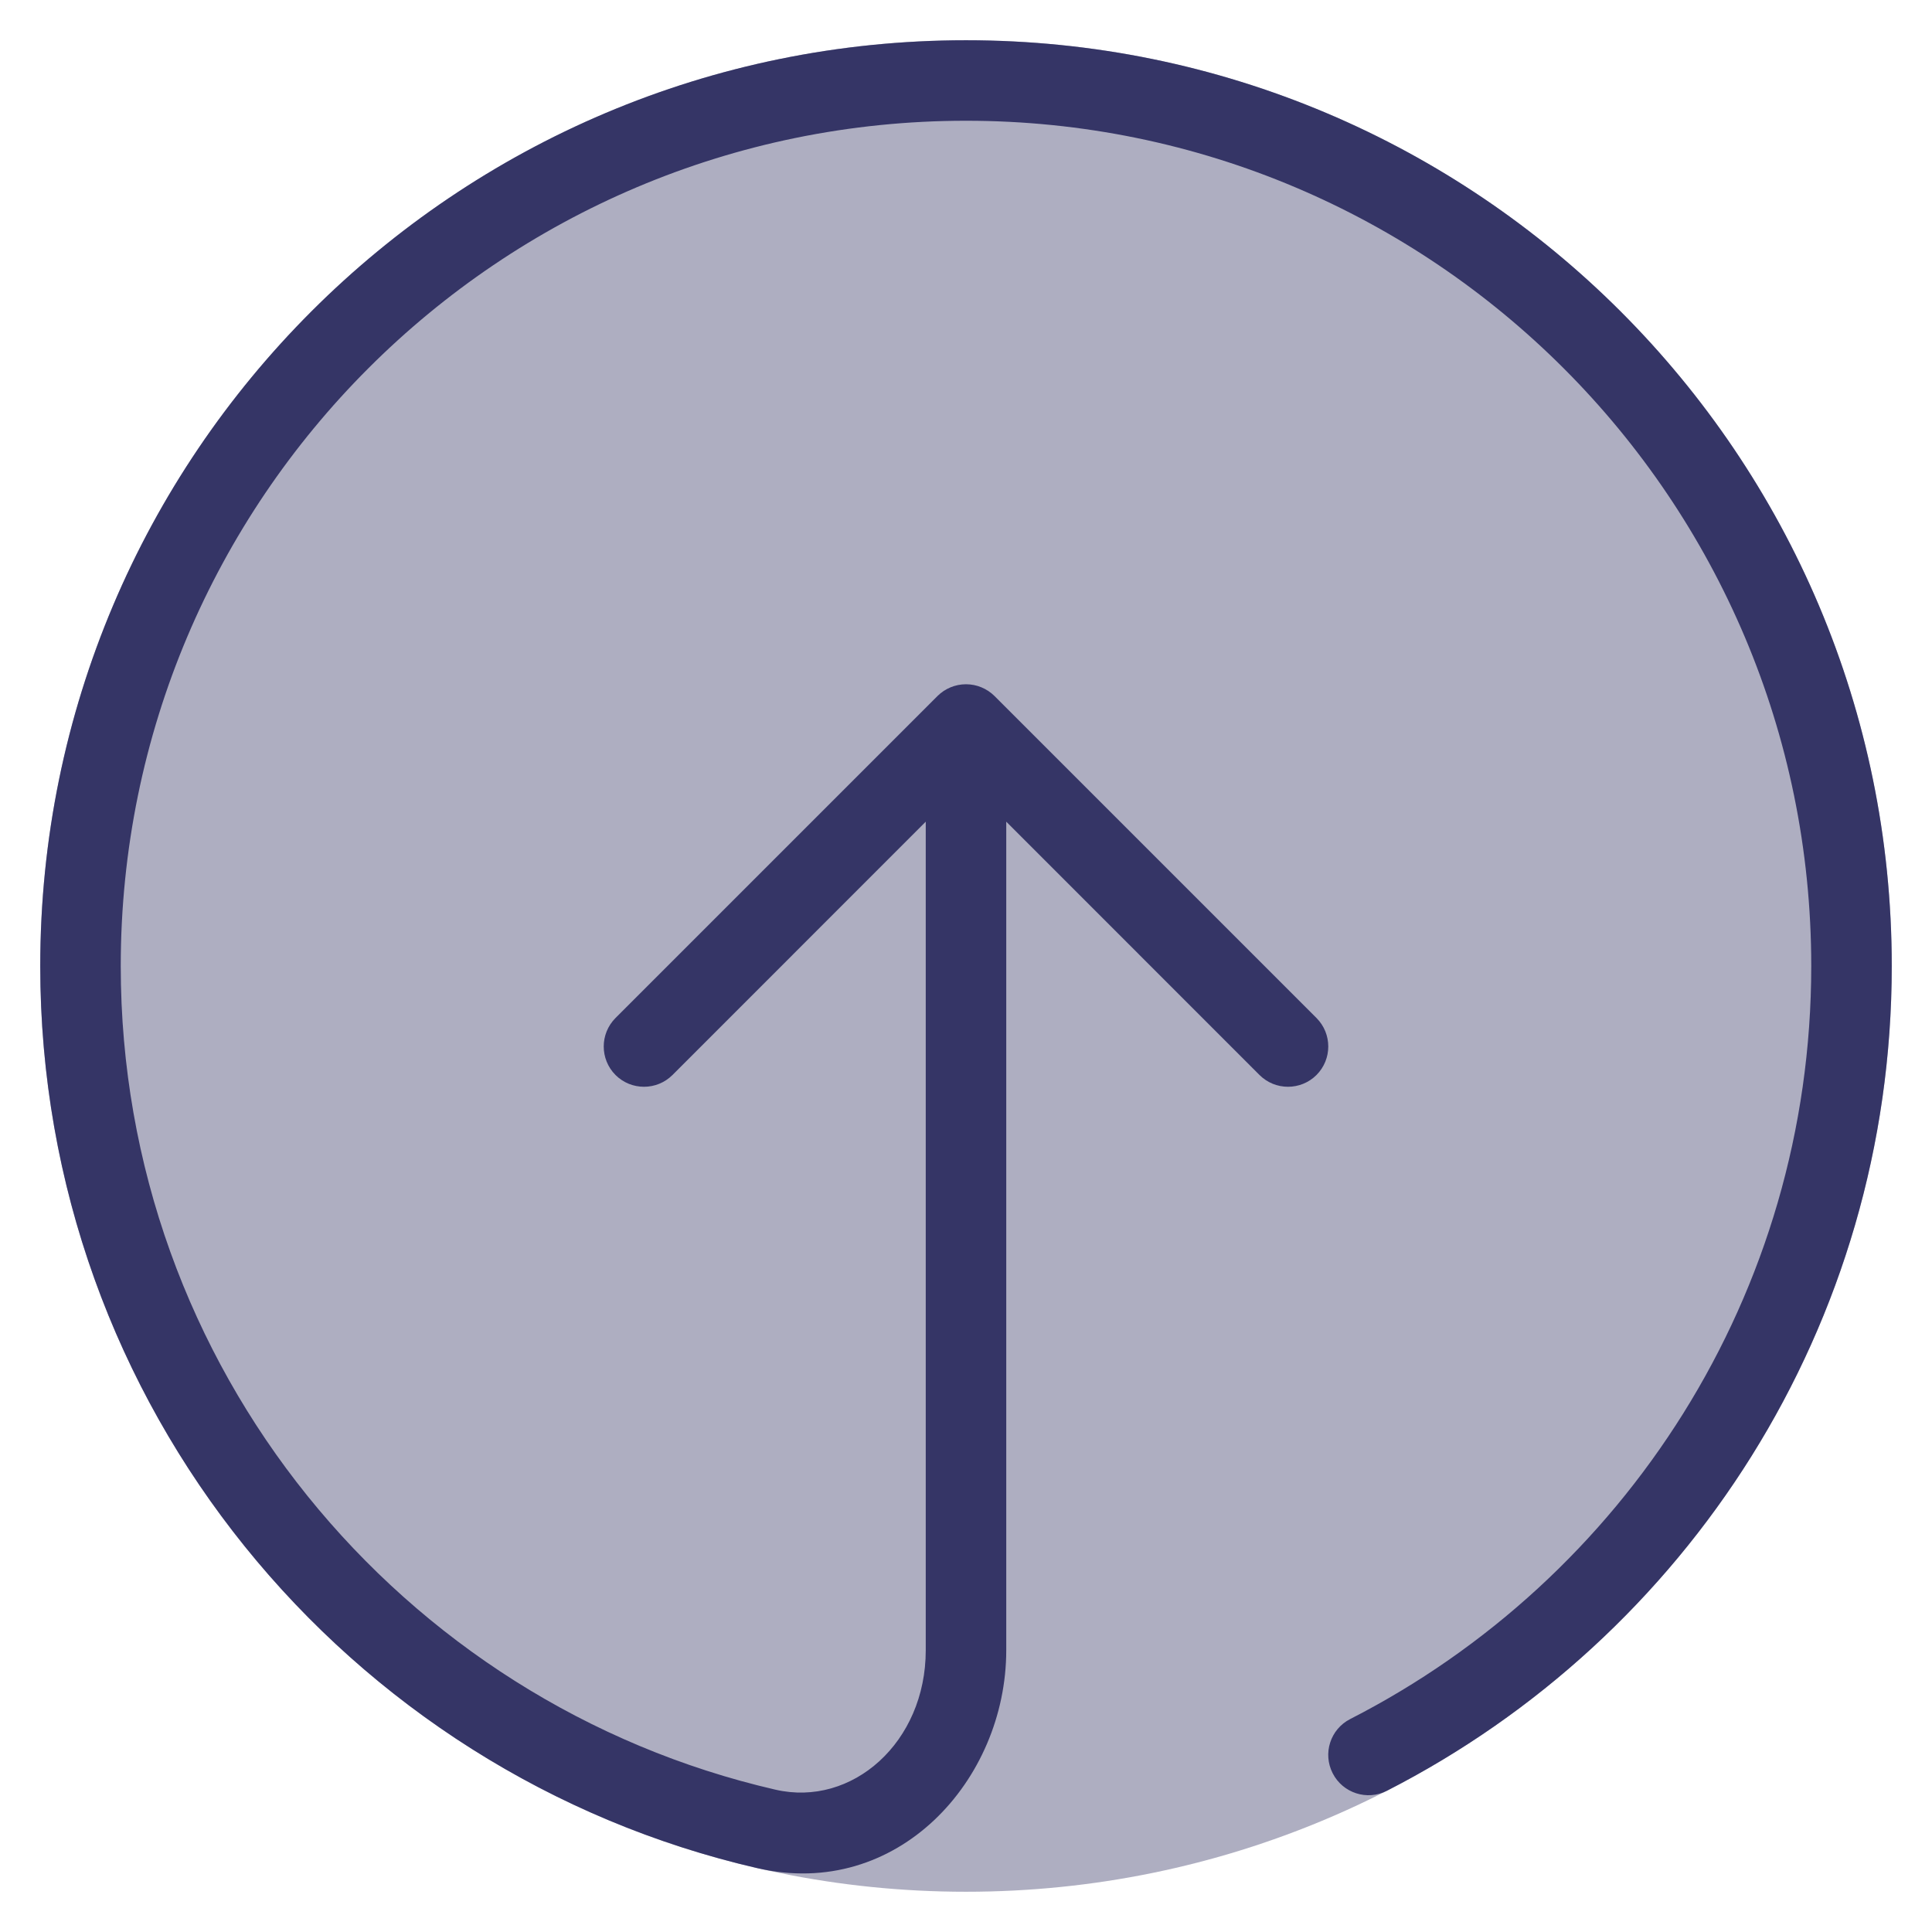 <svg width="24" height="24" viewBox="0 0 24 24" fill="none" xmlns="http://www.w3.org/2000/svg">
<g clip-path="url(#clip0_9001_268209)">
<path opacity="0.4" d="M12 0.5C5.649 0.5 0.5 5.649 0.5 12C0.5 18.351 5.649 23.5 12 23.5C18.351 23.5 23.5 18.351 23.5 12C23.5 5.649 18.351 0.5 12 0.5Z" fill="#353566"/>
<path d="M1.5 12C1.5 6.201 6.201 1.5 12 1.5C17.799 1.5 22.5 6.201 22.5 12C22.5 16.08 20.173 19.617 16.772 21.355C16.526 21.481 16.429 21.782 16.555 22.028C16.68 22.274 16.982 22.372 17.228 22.246C20.95 20.343 23.5 16.47 23.5 12C23.5 5.649 18.351 0.5 12 0.5C5.649 0.5 0.5 5.649 0.5 12C0.5 17.46 4.305 22.031 9.408 23.207C11.146 23.607 12.5 22.116 12.5 20.5V10.207L15.646 13.354C15.842 13.549 16.158 13.549 16.354 13.354C16.549 13.158 16.549 12.842 16.354 12.646L12.354 8.646C12.26 8.553 12.133 8.5 12 8.5C11.867 8.5 11.74 8.553 11.646 8.646L7.646 12.646C7.451 12.842 7.451 13.158 7.646 13.354C7.842 13.549 8.158 13.549 8.354 13.354L11.5 10.207V20.5C11.5 21.645 10.586 22.452 9.633 22.232C4.974 21.159 1.5 16.984 1.5 12Z" fill="#353566"/>
</g>
<defs>
<clipPath id="clip0_9001_268209">
<rect width="24" height="24" fill="white"/>
</clipPath>
</defs>
</svg>
